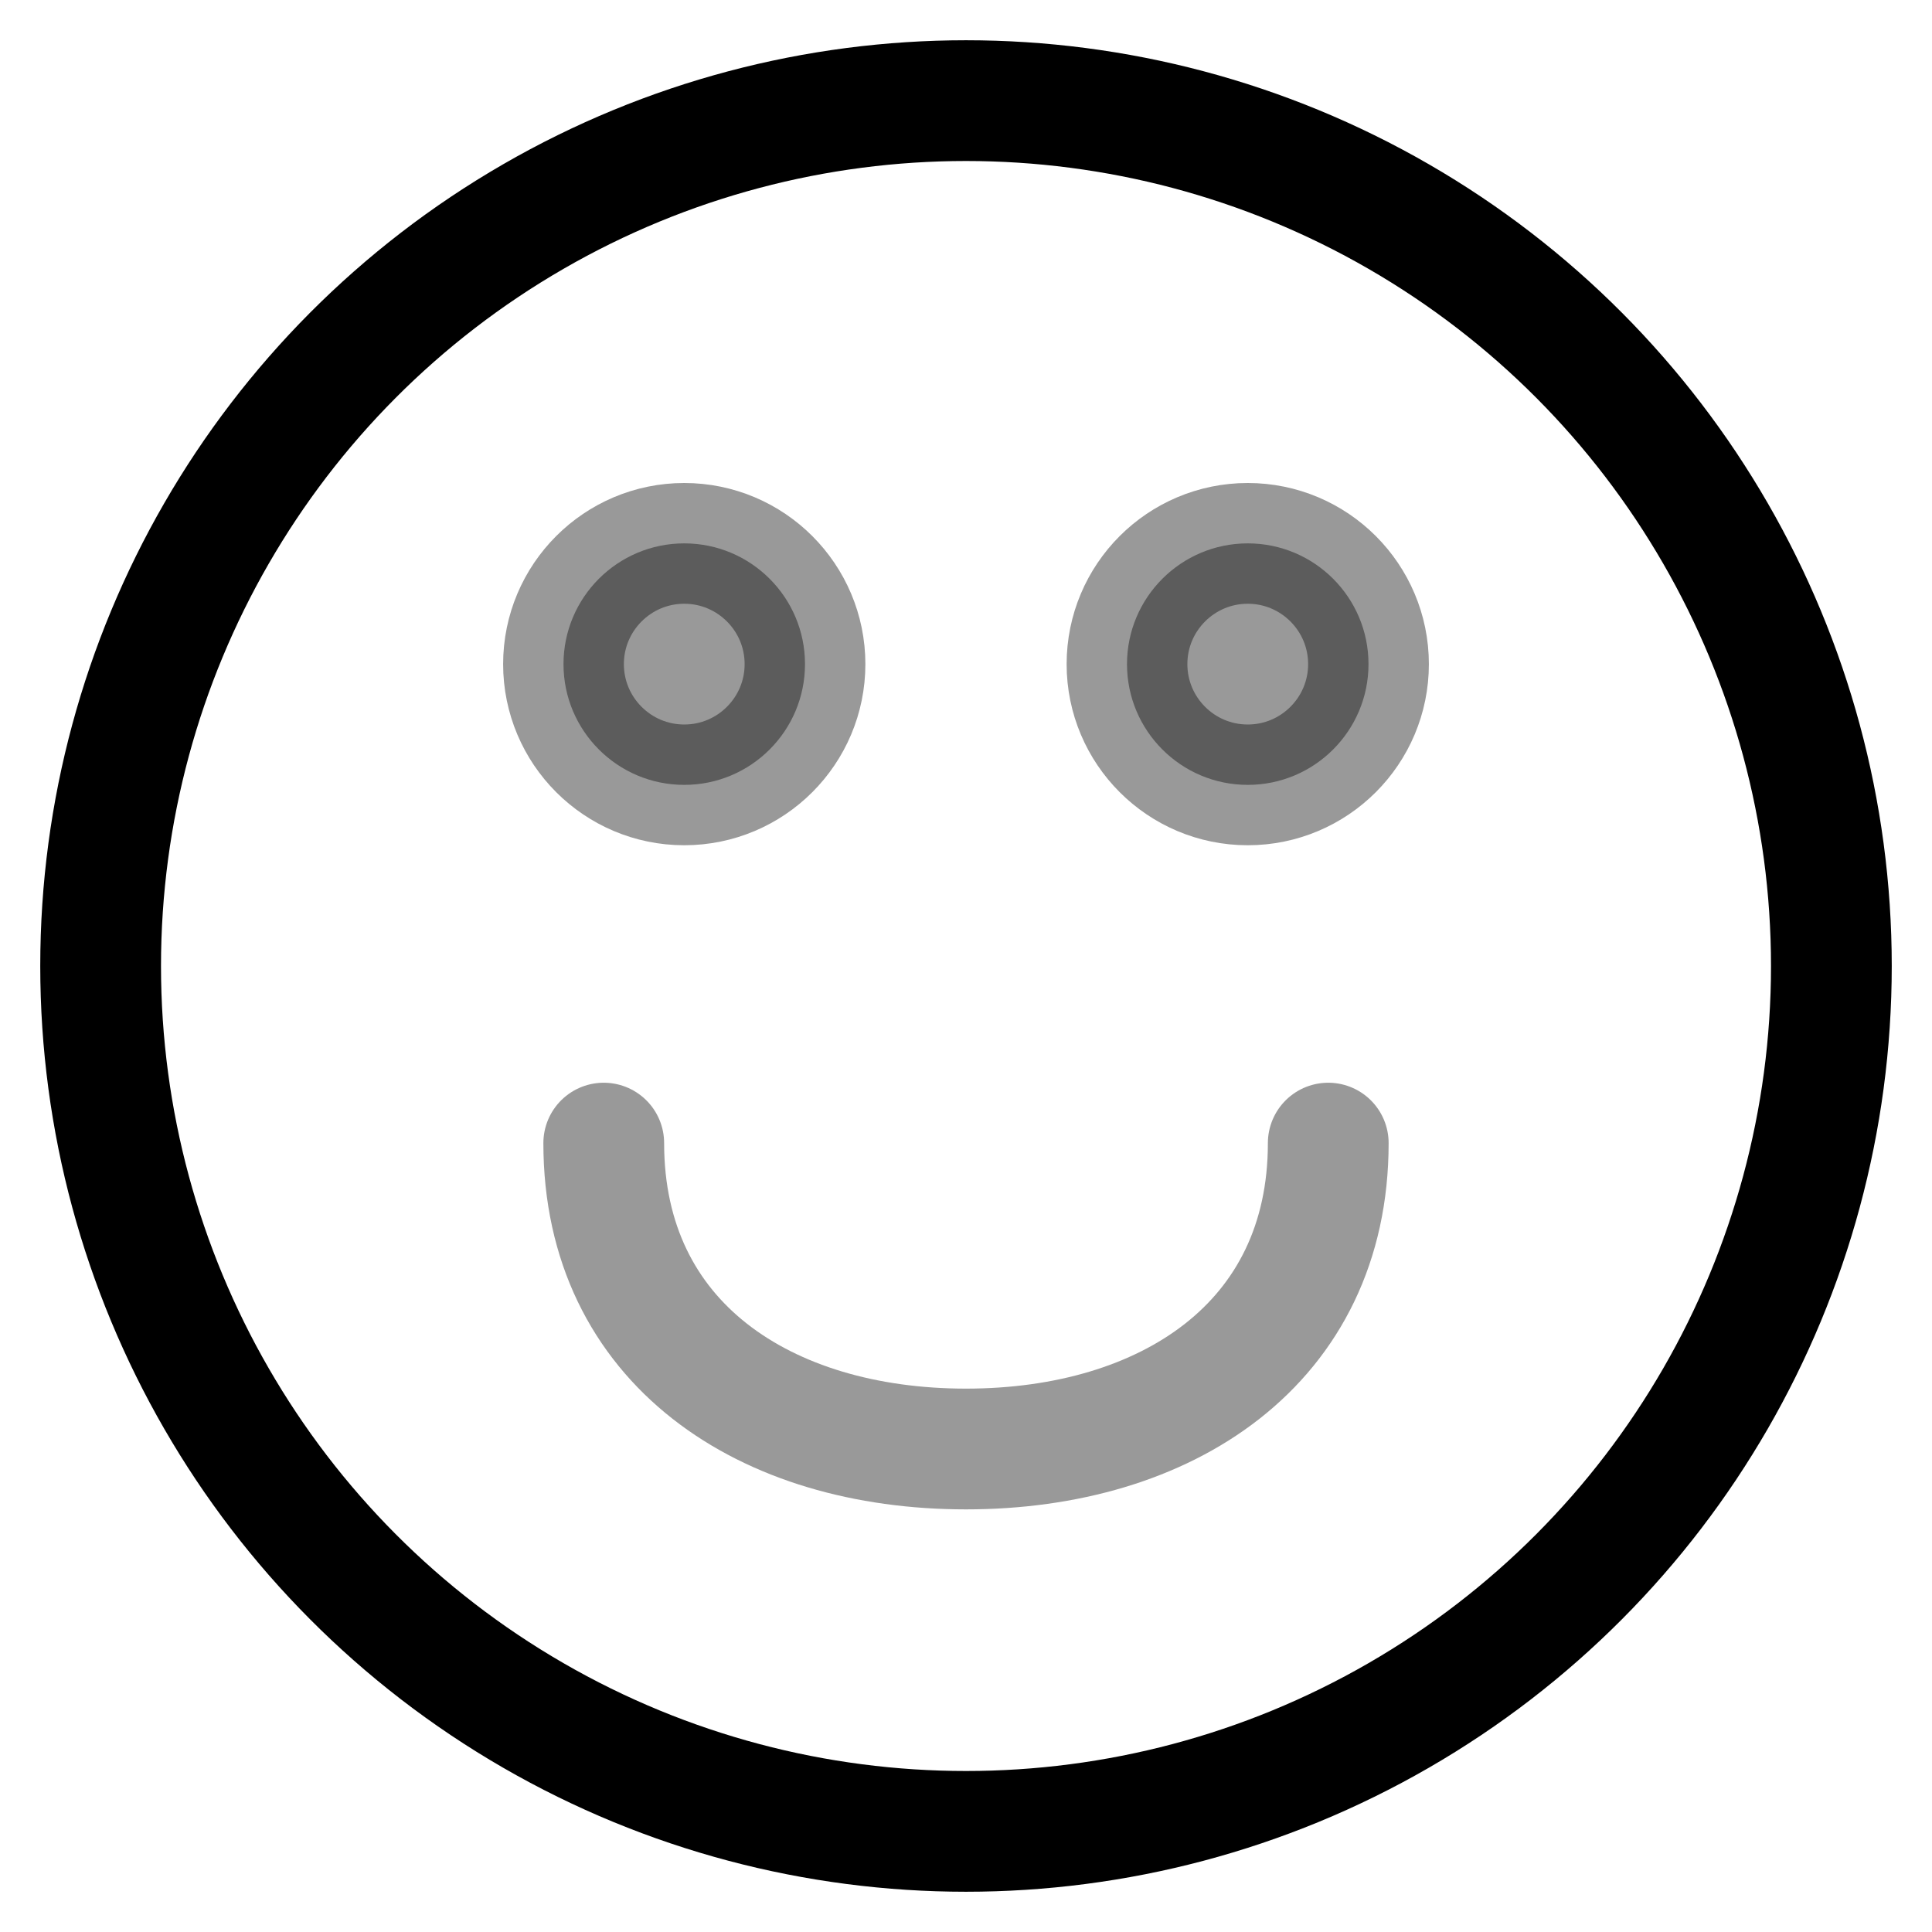 <svg width="24" height="24" viewBox="0 0 24 24" fill="none" xmlns="http://www.w3.org/2000/svg">
<path opacity="0.4" d="M15.5 9.75C16.328 9.75 17 9.078 17 8.25C17 7.422 16.328 6.75 15.5 6.75C14.672 6.75 14 7.422 14 8.25C14 9.078 14.672 9.75 15.5 9.75Z" fill="black" stroke="black" stroke-width="1.5" stroke-miterlimit="10" stroke-linecap="round" stroke-linejoin="round"/>
<path opacity="0.4" d="M8.5 9.75C9.328 9.75 10 9.078 10 8.25C10 7.422 9.328 6.75 8.5 6.75C7.672 6.75 7 7.422 7 8.25C7 9.078 7.672 9.75 8.5 9.75Z" fill="black" stroke="black" stroke-width="1.5" stroke-miterlimit="10" stroke-linecap="round" stroke-linejoin="round"/>
<path opacity="0.4" d="M16.5 14.2C16.5 16.69 14.49 18 12 18C9.51 18 7.5 16.69 7.5 14.2" stroke="black" stroke-width="1.5" stroke-miterlimit="10" stroke-linecap="round" stroke-linejoin="round"/>
<circle cx="12" cy="12" r="10.75" stroke="black" stroke-width="1.5"/>
</svg>
